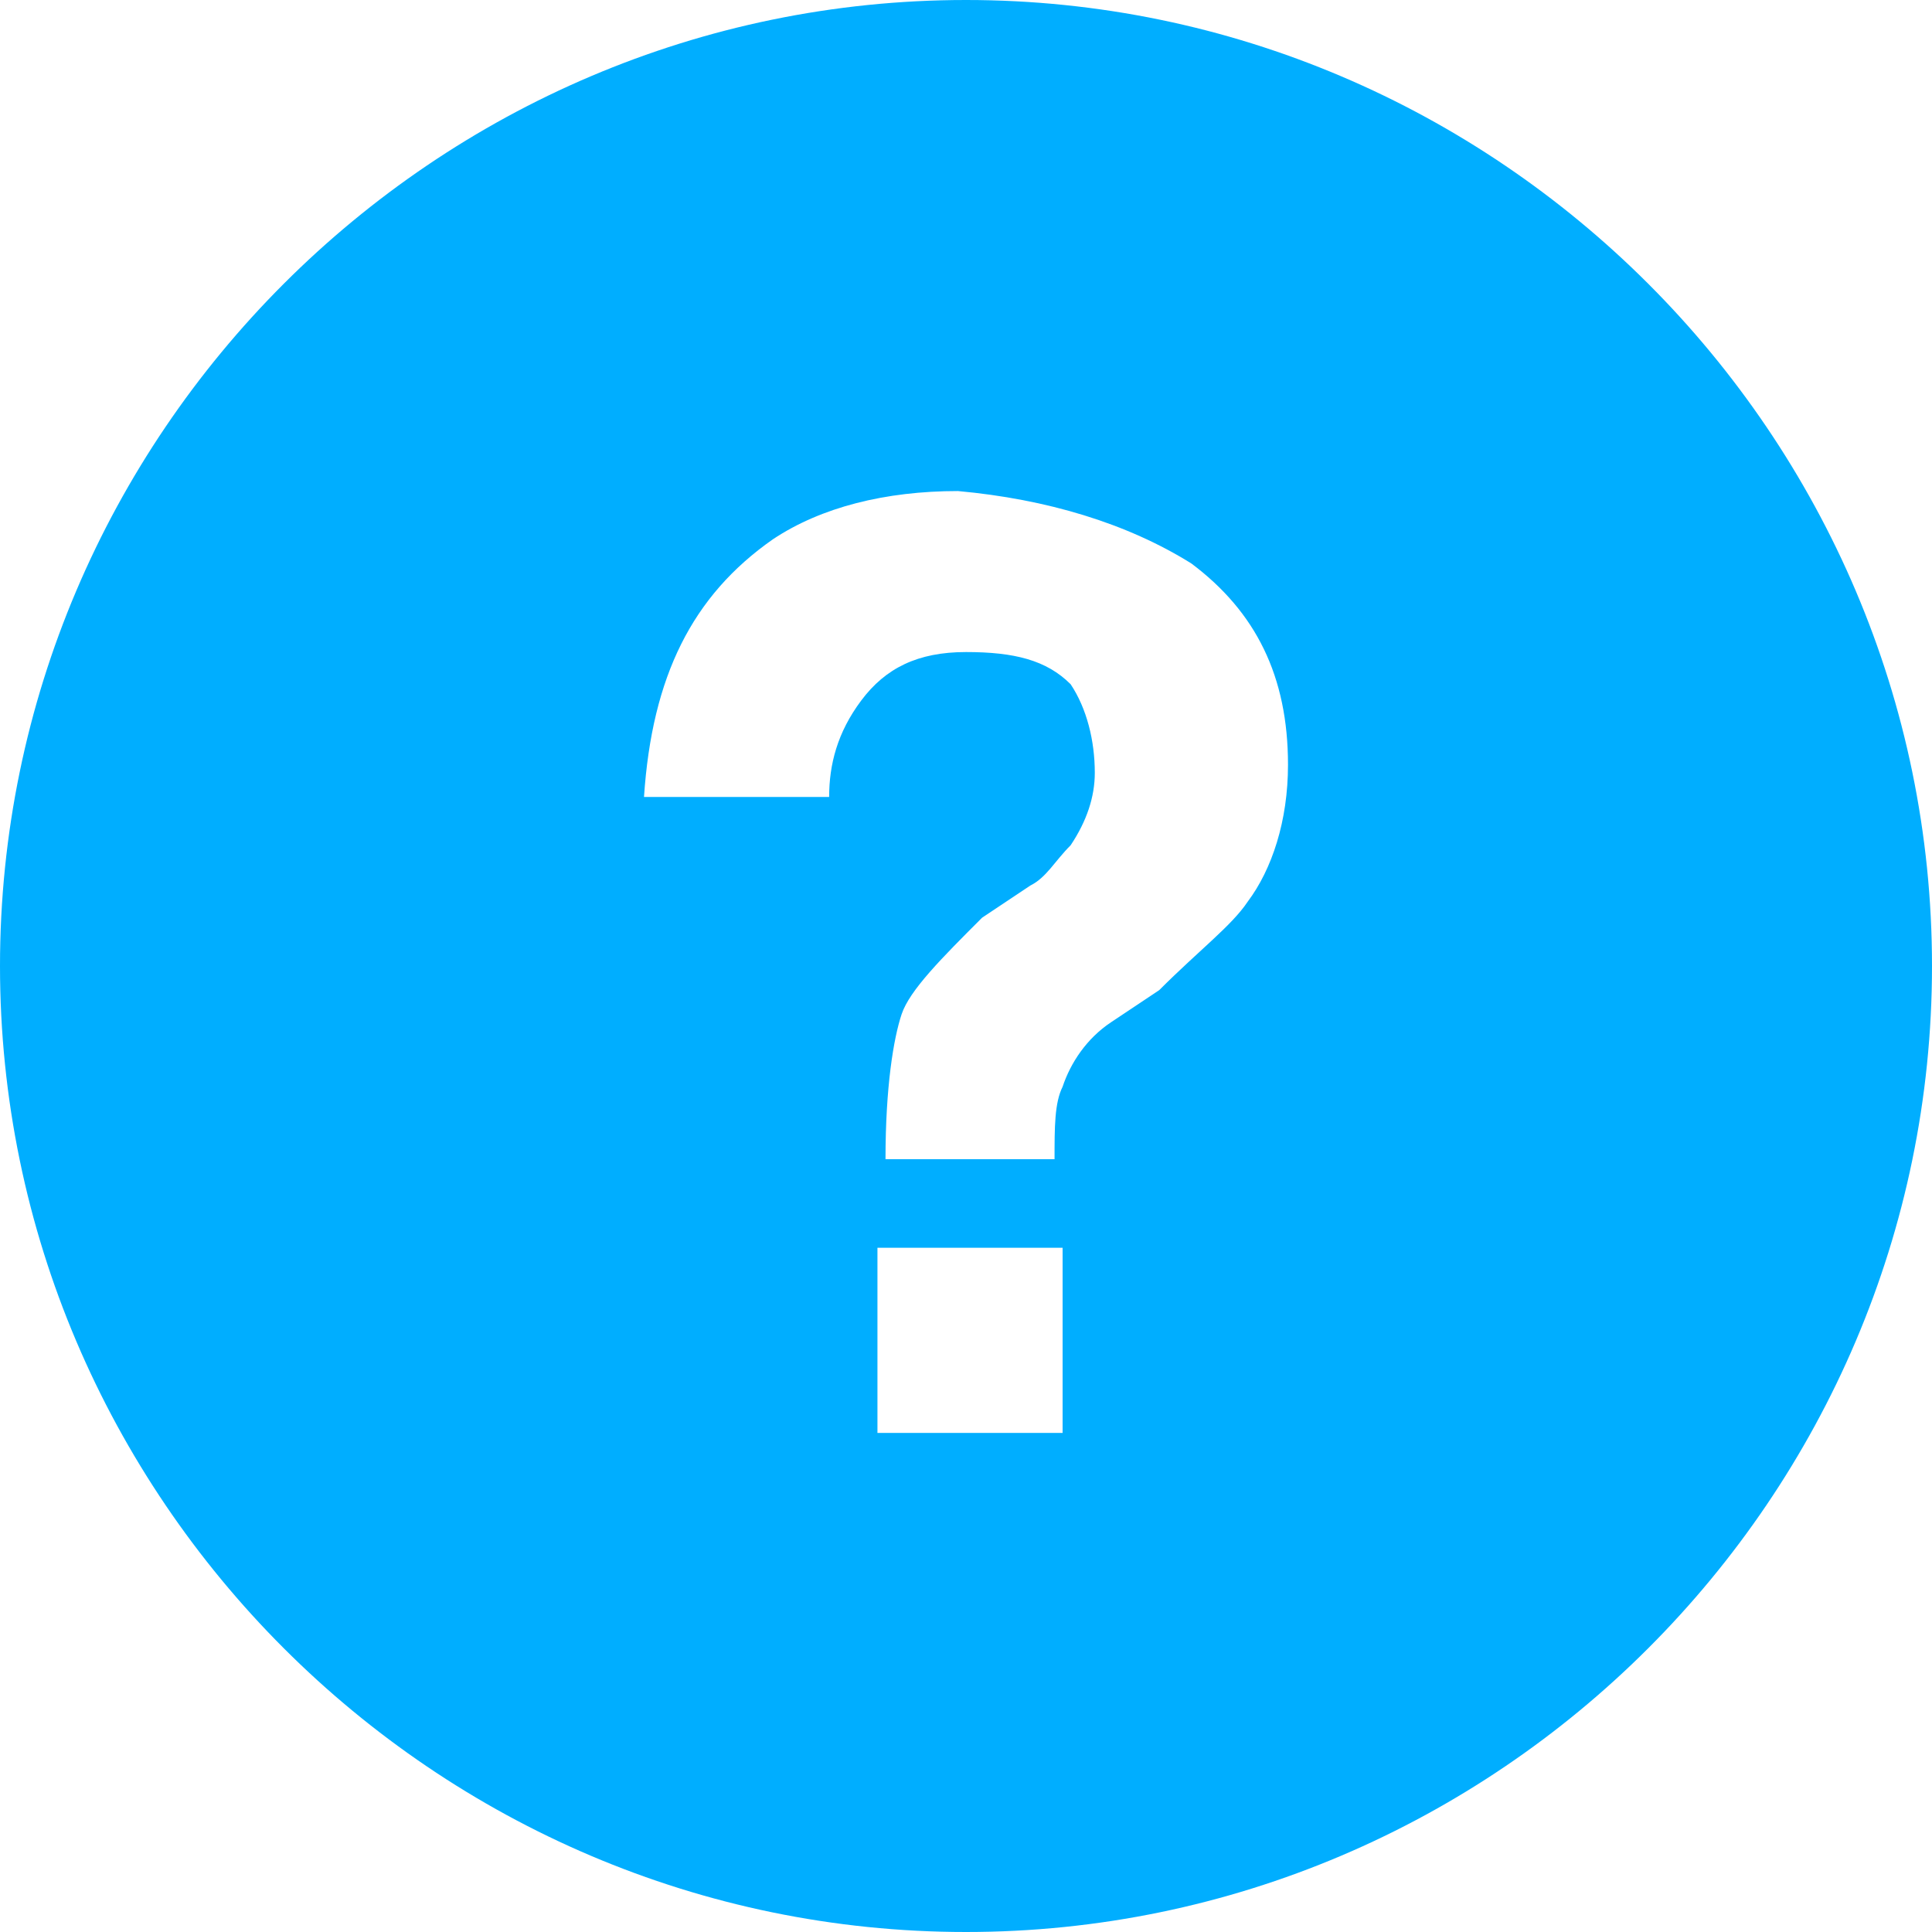 <?xml version="1.0" encoding="utf-8"?>
<!-- Generator: Adobe Illustrator 23.0.4, SVG Export Plug-In . SVG Version: 6.00 Build 0)  -->
<svg version="1.1" id="Layer_1" xmlns="http://www.w3.org/2000/svg" xmlns:xlink="http://www.w3.org/1999/xlink" x="0px" y="0px"
	 viewBox="0 0 24 24" style="enable-background:new 0 0 24 24;" xml:space="preserve">
<g>
	<path d="M12,0C5.4,0,0,5.4,0,12c0,6.6,5.4,12,12,12s12-5.4,12-12C24,5.4,18.6,0,12,0z M13.2,17.8h-2.3v-2.3h2.3V17.8z M15.5,11.2
		c-0.2,0.3-0.6,0.6-1.1,1.1l-0.6,0.4c-0.3,0.2-0.5,0.5-0.6,0.8c-0.1,0.2-0.1,0.5-0.1,0.9h-2.1c0-0.9,0.1-1.5,0.2-1.8
		c0.1-0.3,0.5-0.7,1-1.2l0.6-0.4c0.2-0.1,0.3-0.3,0.5-0.5c0.2-0.3,0.3-0.6,0.3-0.9c0-0.4-0.1-0.8-0.3-1.1C13,8.2,12.6,8.1,12,8.1
		c-0.6,0-1,0.2-1.3,0.6c-0.3,0.4-0.4,0.8-0.4,1.2H8c0.1-1.5,0.6-2.5,1.6-3.2c0.6-0.4,1.4-0.6,2.3-0.6C13,6.2,14,6.5,14.8,7
		C15.6,7.6,16,8.4,16,9.5C16,10.2,15.8,10.8,15.5,11.2z" fill="#00aeff" />
</g>
</svg>
